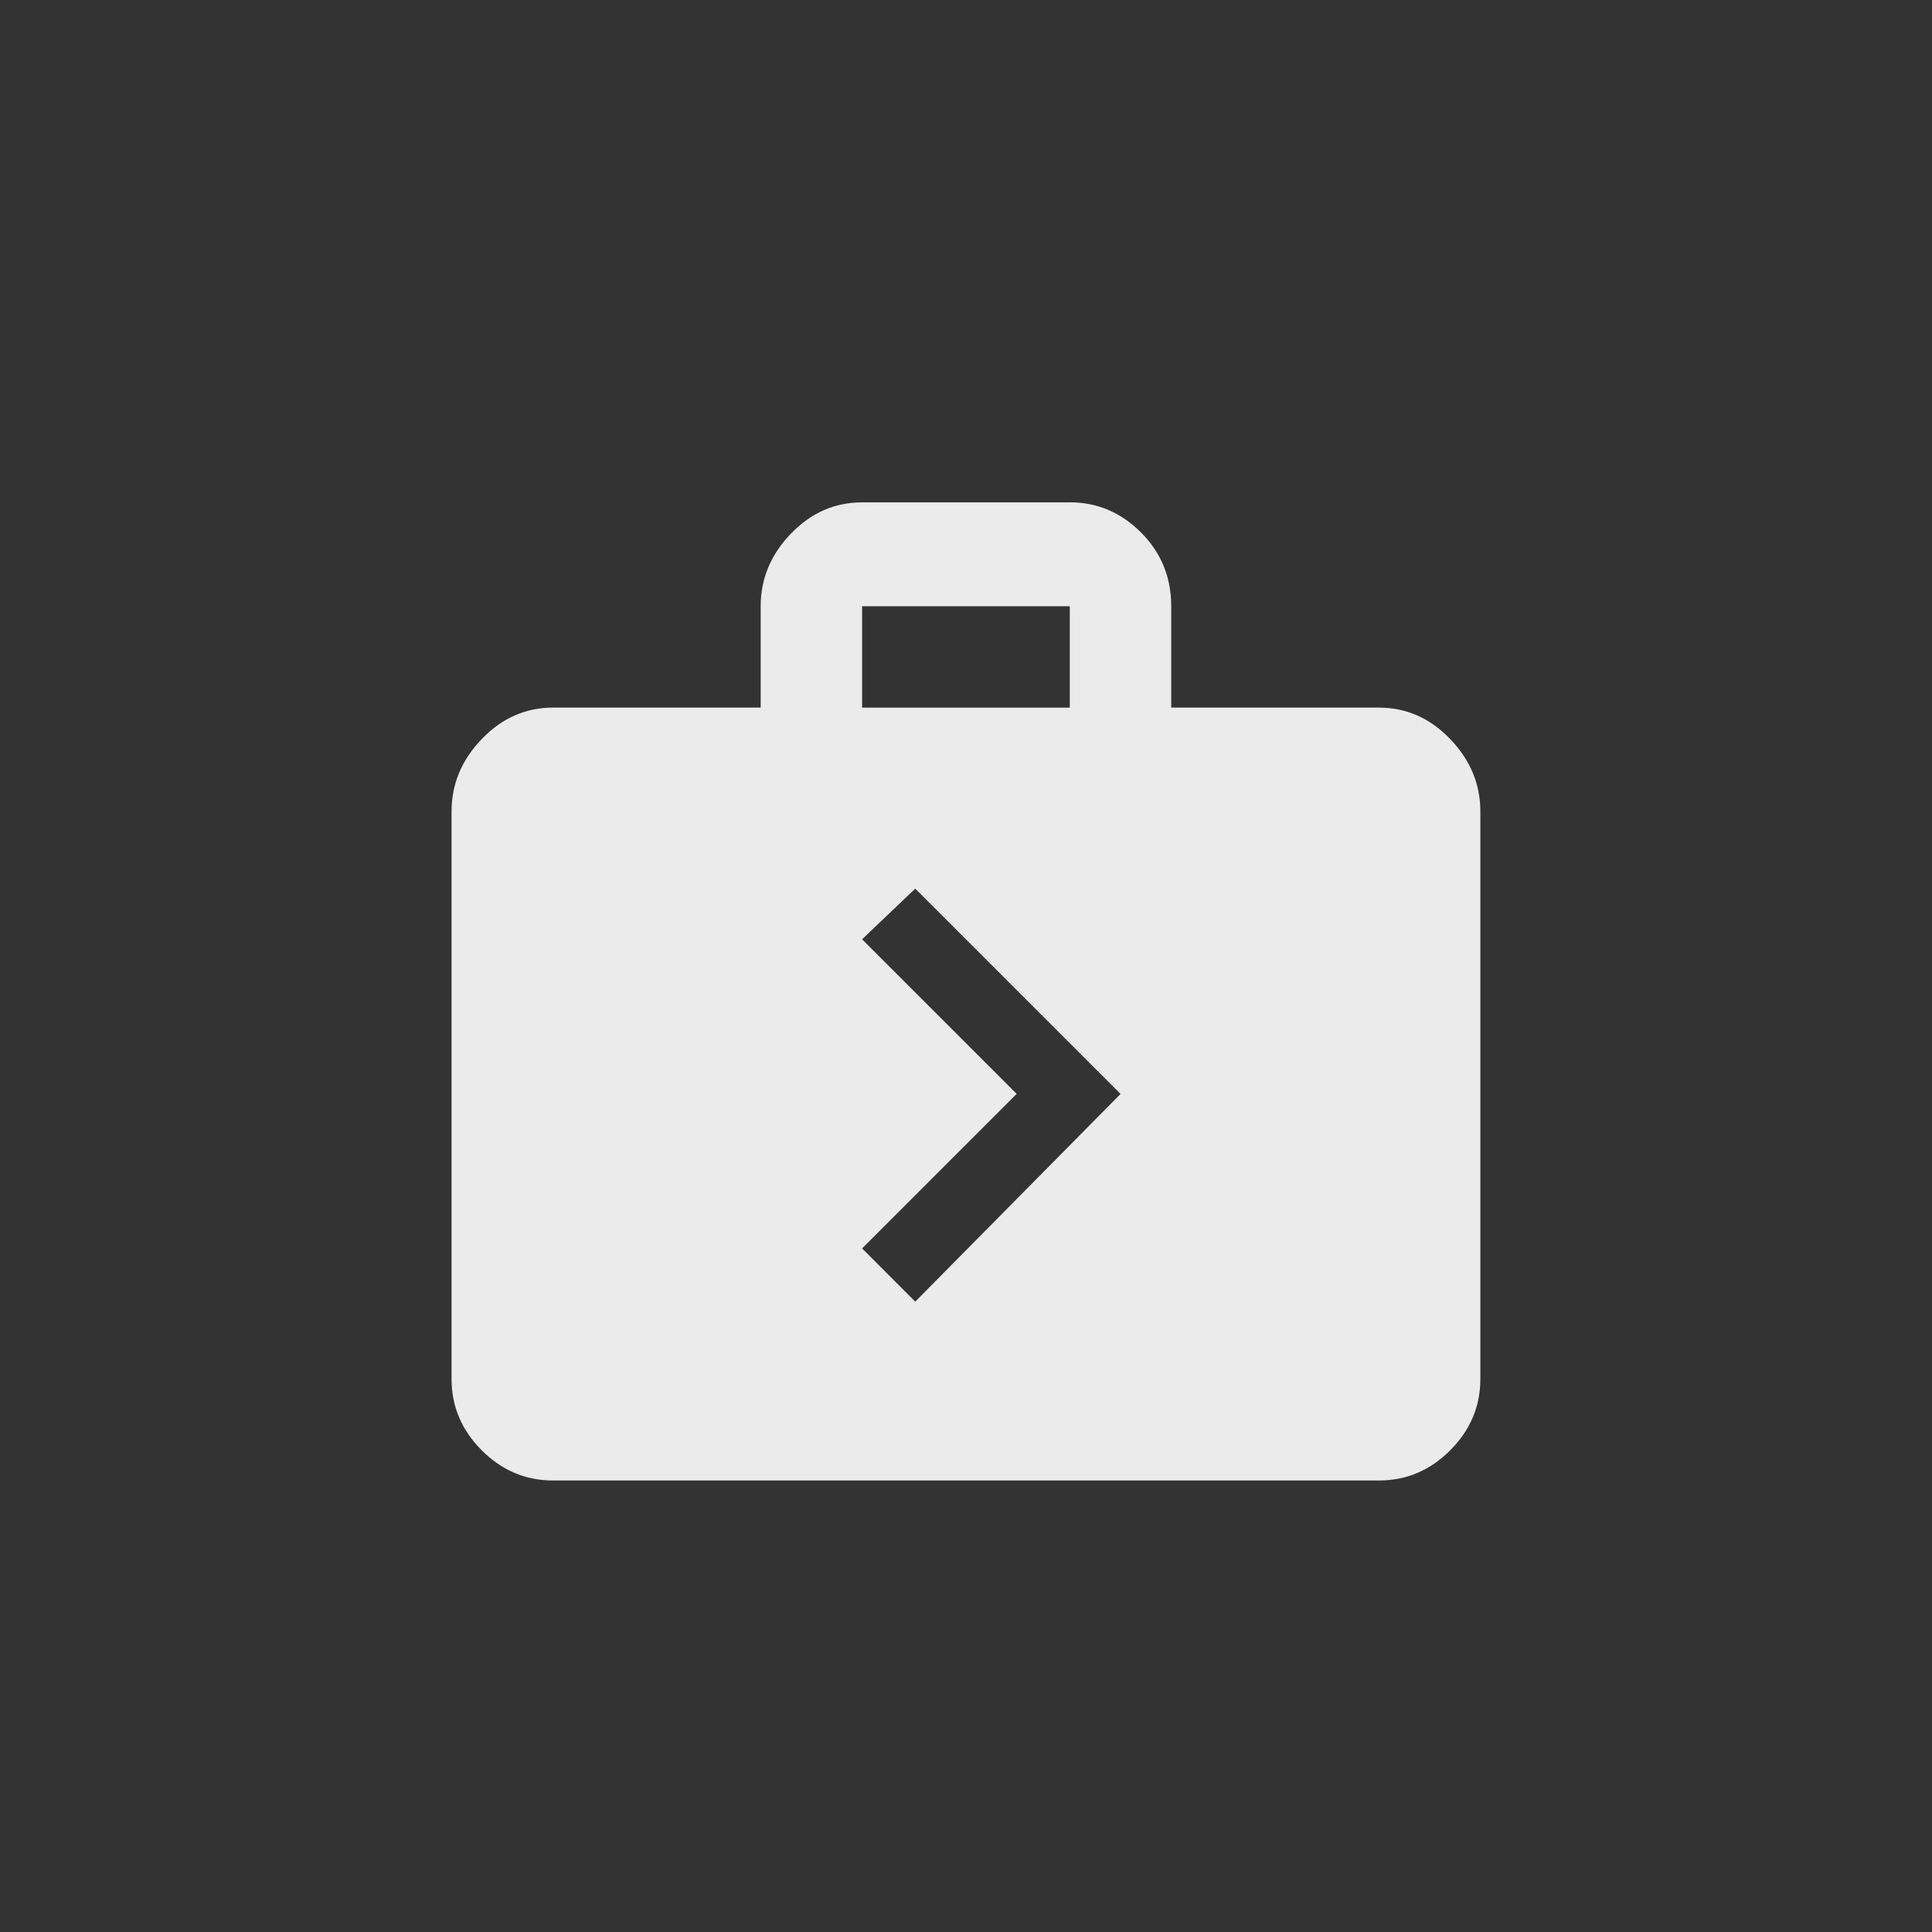 <!-- Generated by IcoMoon.io -->
<svg version="1.1" xmlns="http://www.w3.org/2000/svg" width="40" height="40" viewBox="0 0 40 40">
<rect x="0" y="0" width="40" height="40" fill="#333333" stroke="none"/>
<title>mt-next_week</title>
<path fill="#ebebeb" d="M18.949 26.949l4.251-4.3-4.251-4.251-1.1 1.049 3.2 3.2-3.2 3.2zM17.849 12.551v2.1h4.3v-2.1h-4.3zM22.149 10.4q0.851 0 1.475 0.625t0.625 1.525v2.1h4.3q0.849 0 1.475 0.651t0.625 1.5v11.751q0 0.849-0.625 1.475t-1.475 0.625h-17.1q-0.851 0-1.475-0.625t-0.625-1.475v-11.751q0-0.851 0.625-1.5t1.475-0.651h4.3v-2.1q0-0.851 0.625-1.5t1.475-0.649h4.3z"></path>
</svg>
